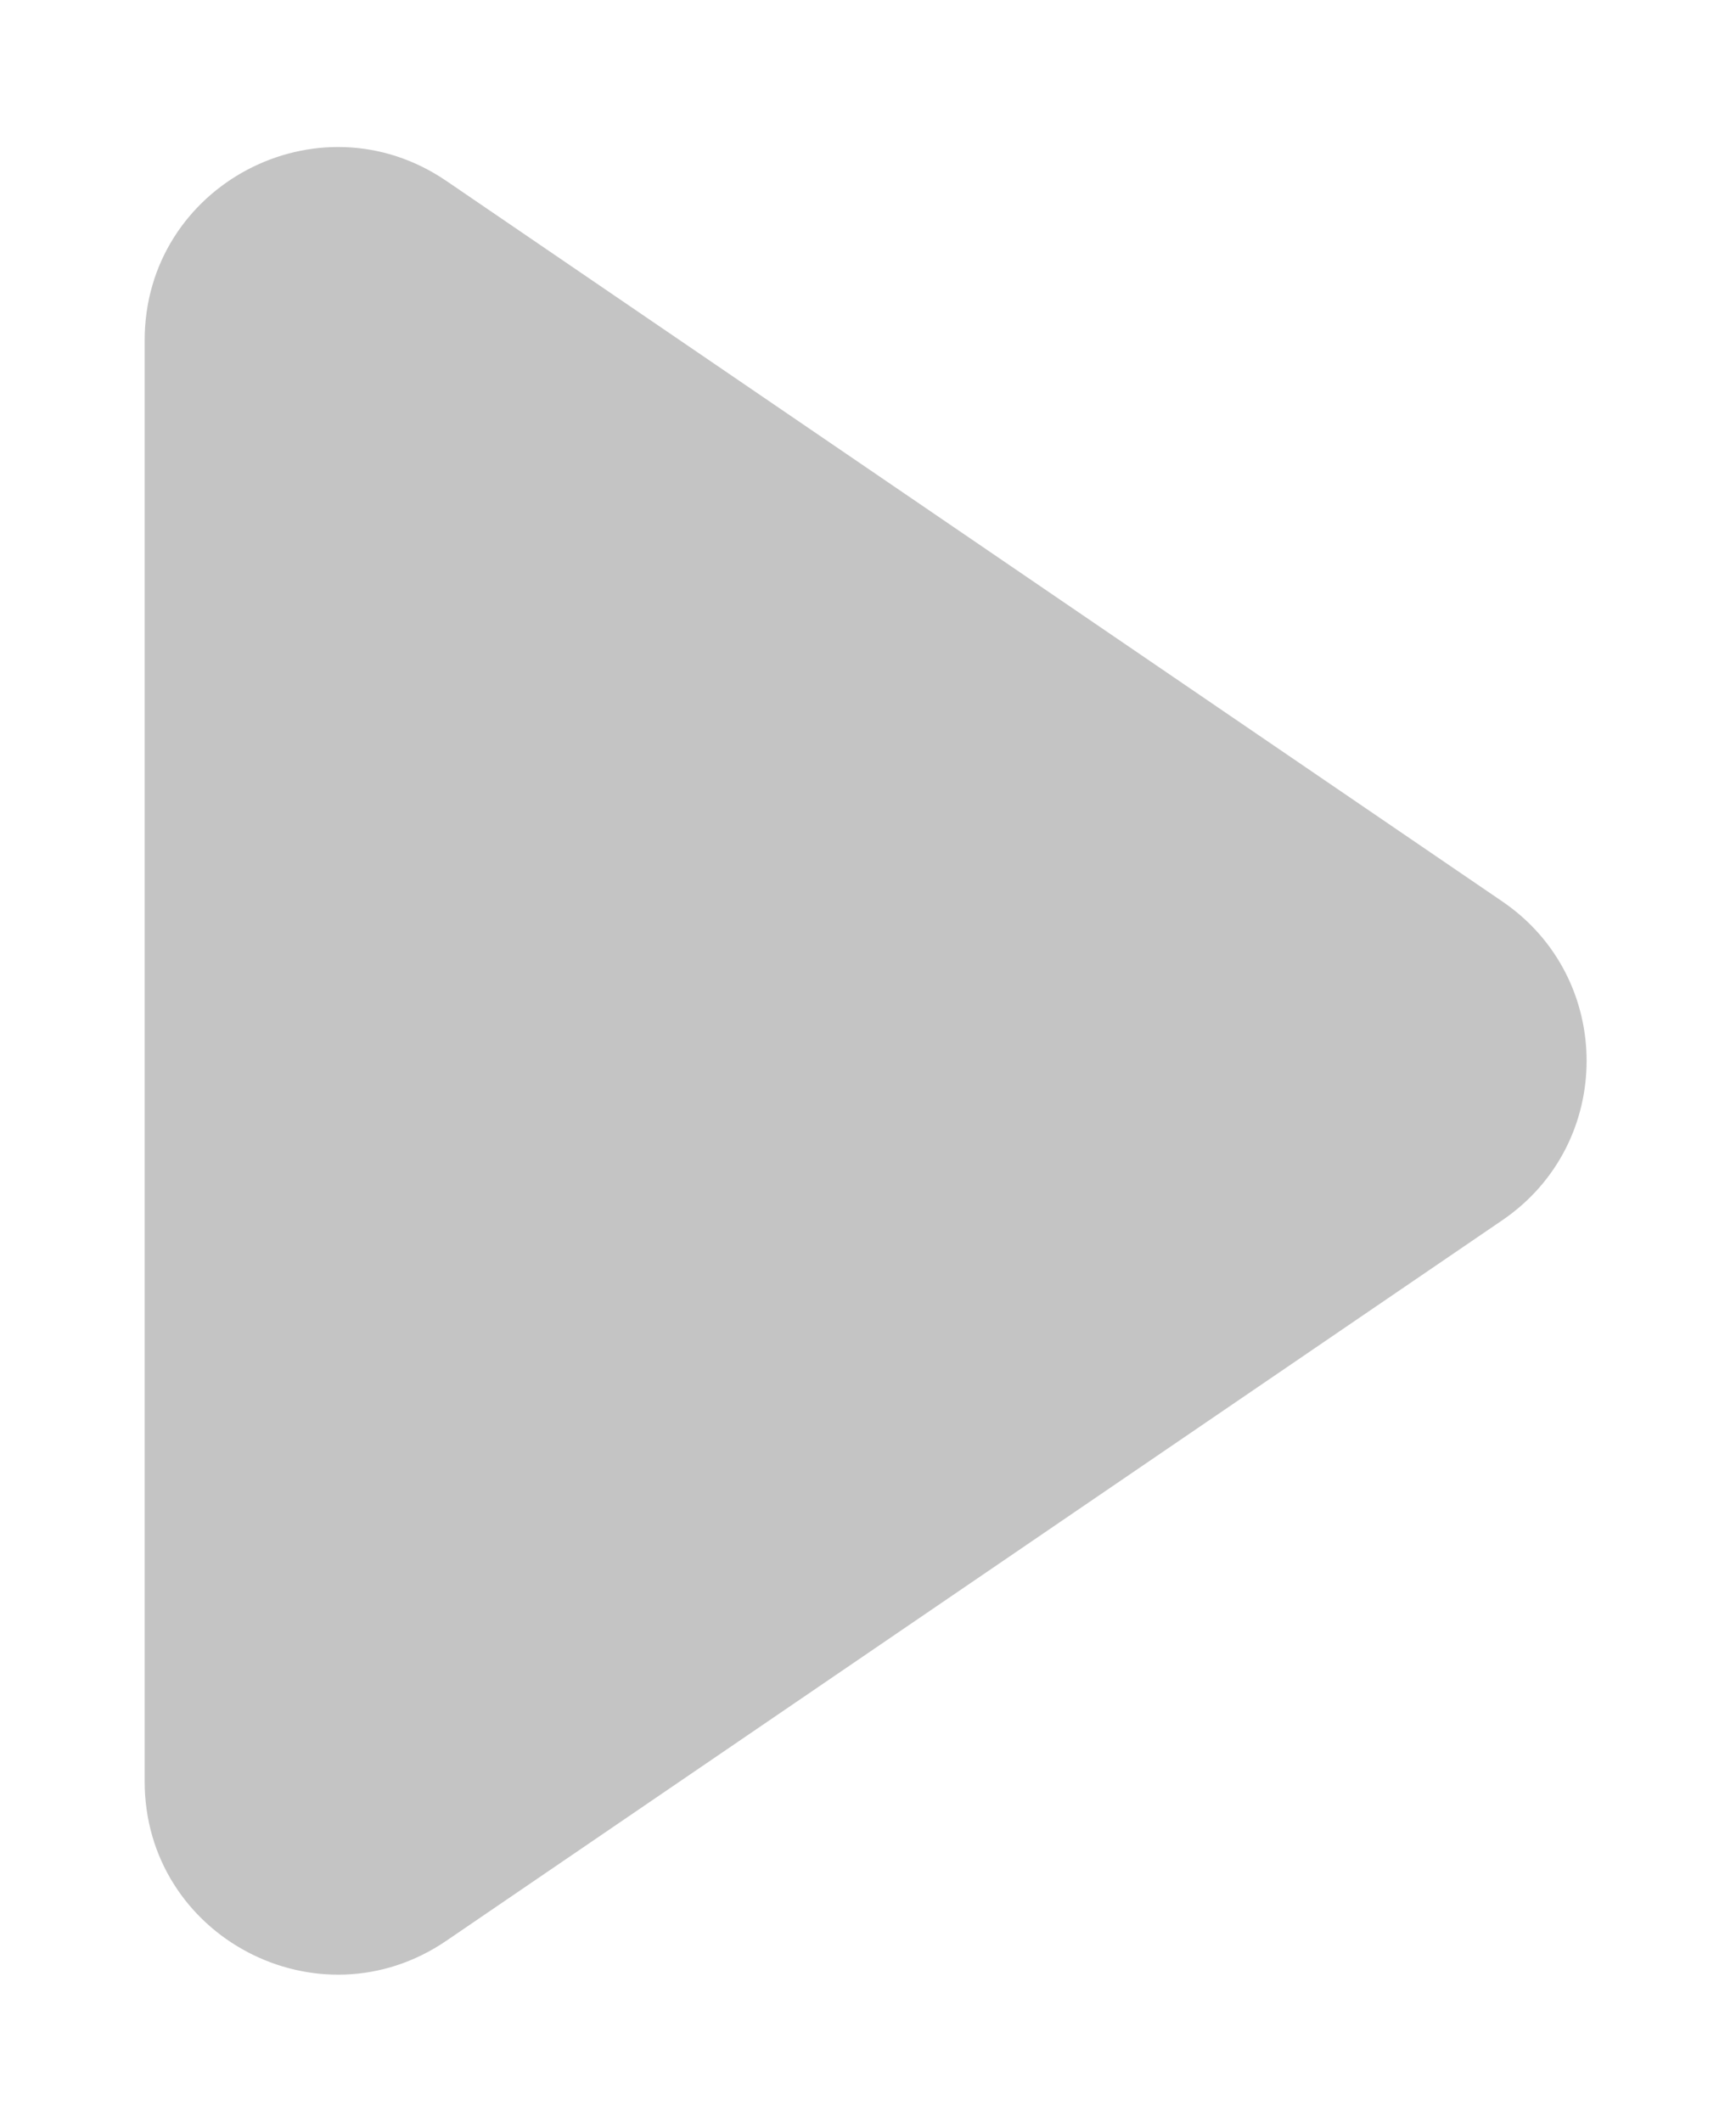 <svg width="9" height="11" viewBox="0 0 9 11" fill="none" xmlns="http://www.w3.org/2000/svg">
<path d="M7.789 6.326C8.371 5.929 8.371 5.071 7.789 4.674L2.314 0.938C1.65 0.485 0.75 0.96 0.75 1.764L0.75 9.236C0.75 10.04 1.65 10.515 2.314 10.062L7.789 6.326Z" fill="#C4C4C4"/>
</svg>
